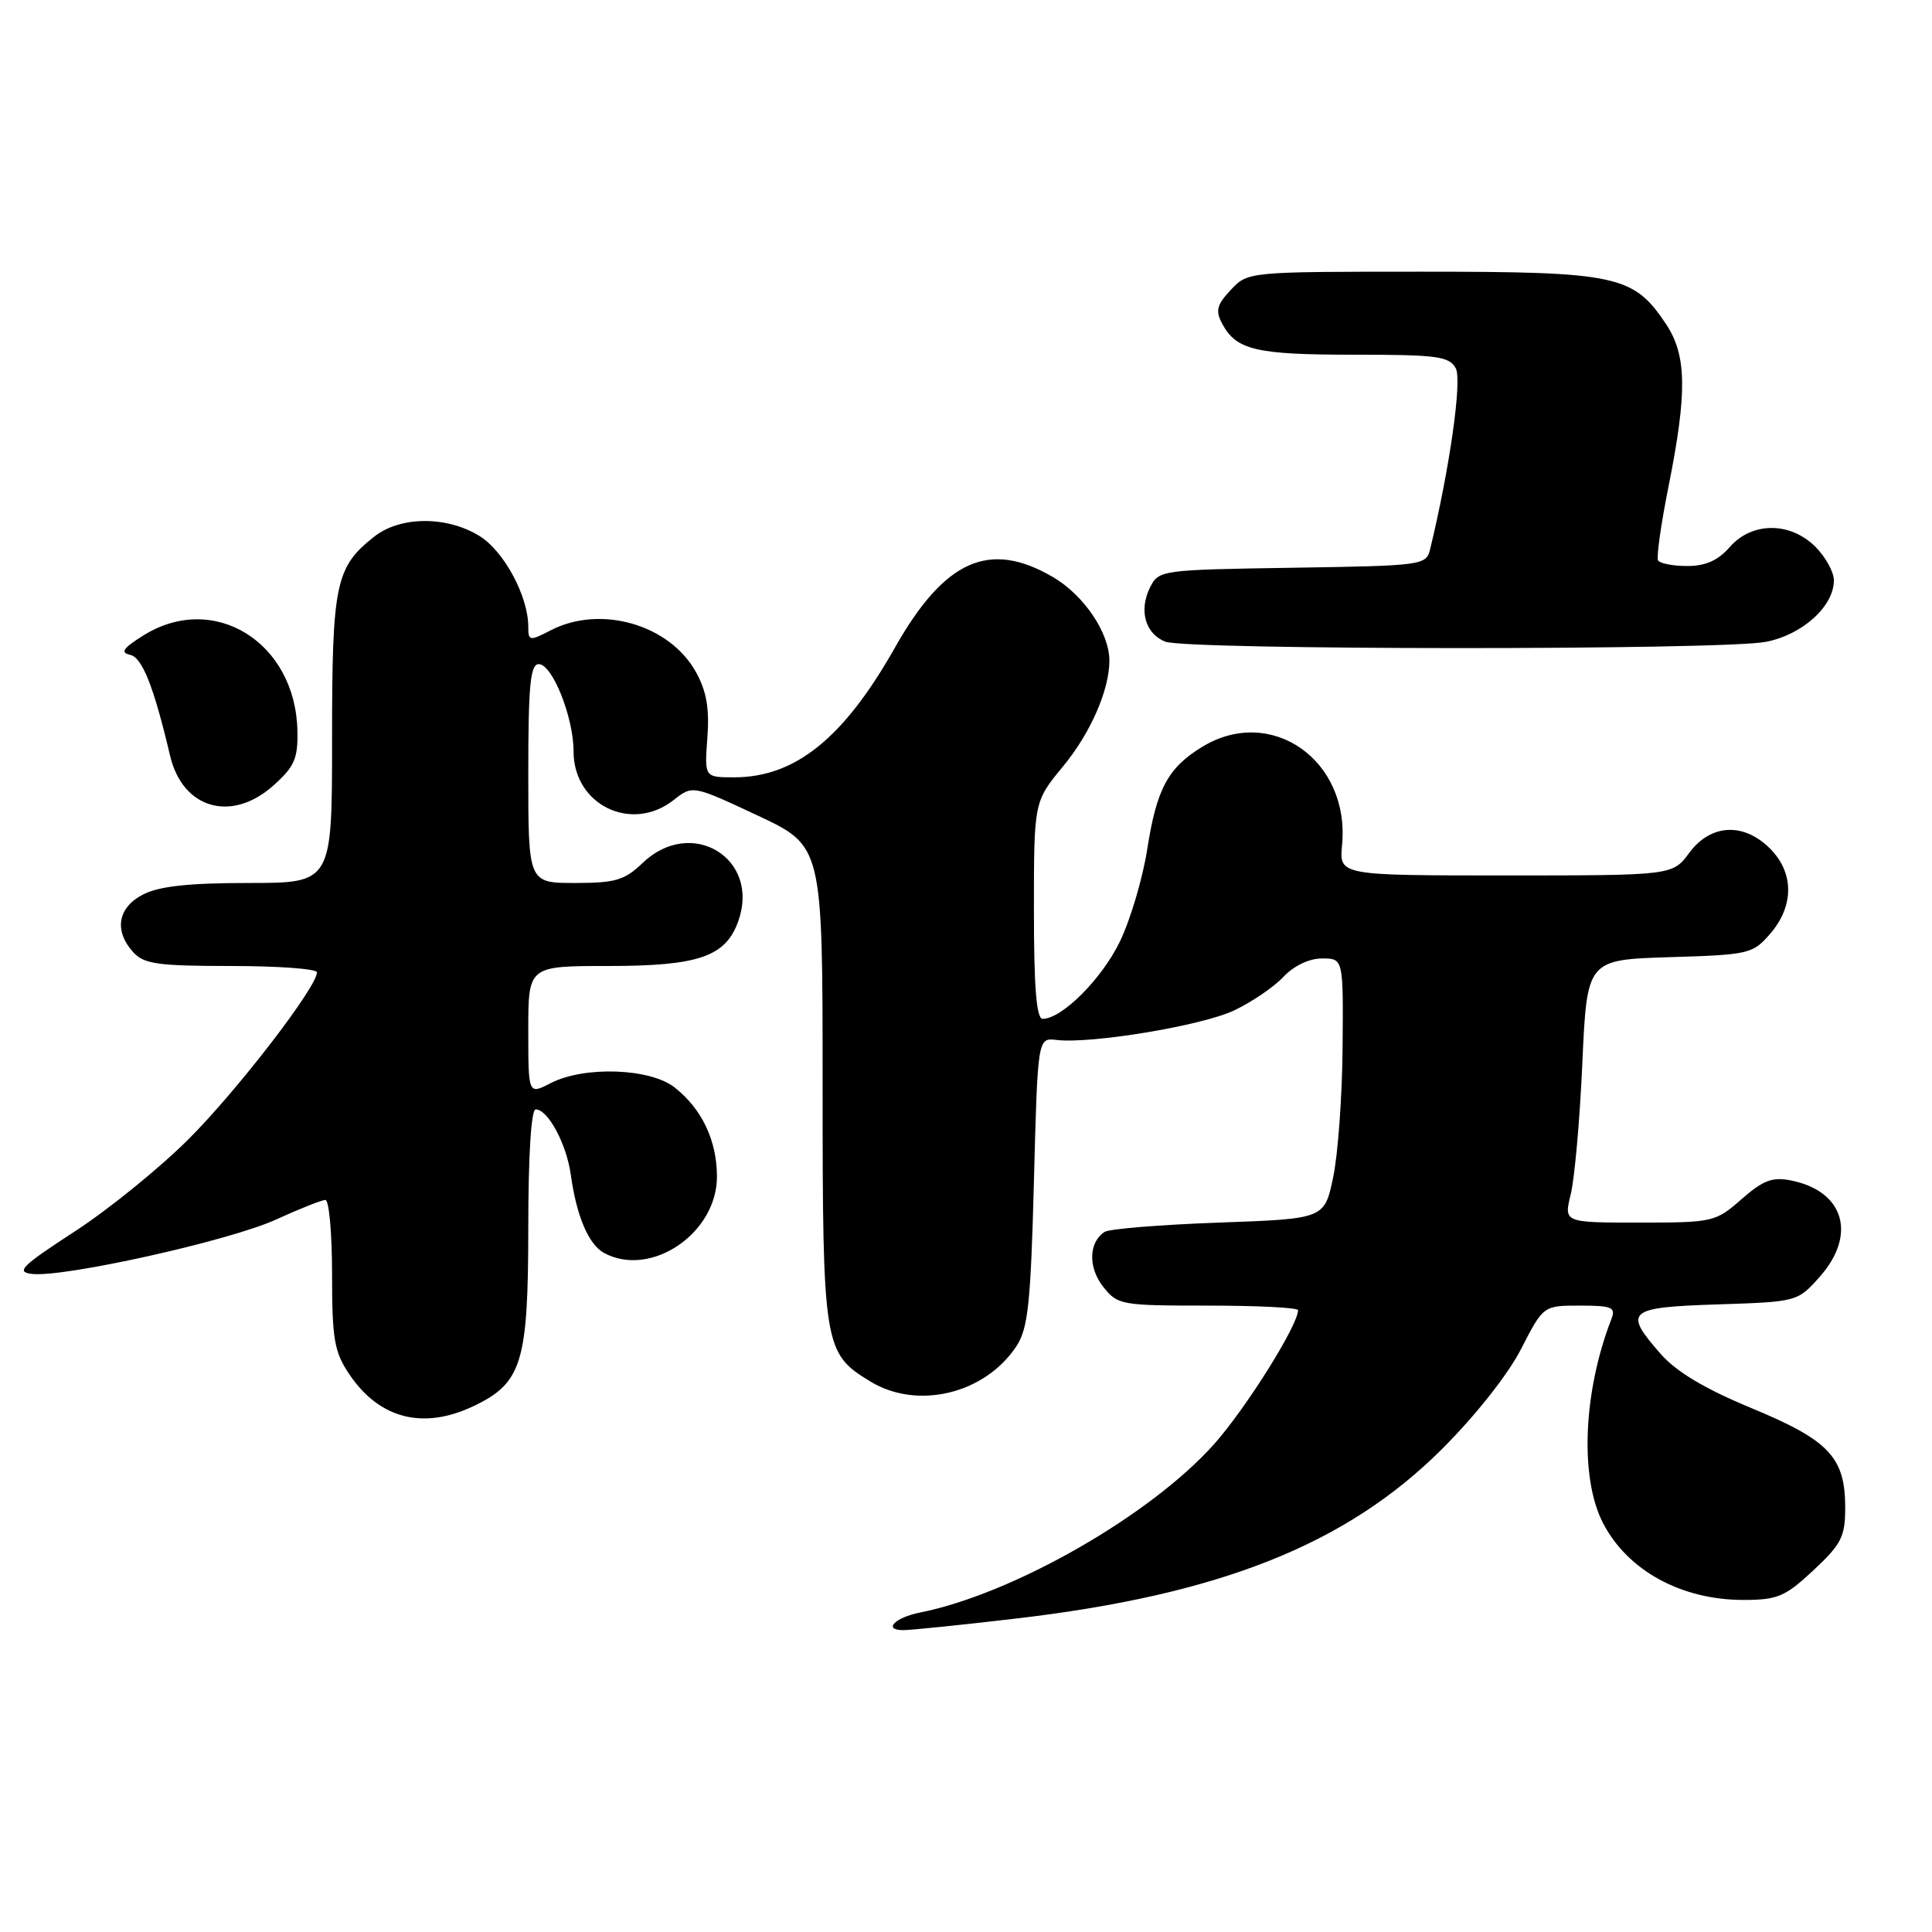 <?xml version="1.0" encoding="UTF-8" standalone="no"?>
<!DOCTYPE svg PUBLIC "-//W3C//DTD SVG 1.1//EN" "http://www.w3.org/Graphics/SVG/1.1/DTD/svg11.dtd" >
<svg xmlns="http://www.w3.org/2000/svg" xmlns:xlink="http://www.w3.org/1999/xlink" version="1.1" viewBox="0 0 256 256">
 <g >
 <path fill="currentColor"
d=" M 134.51 214.48 C 161.63 211.32 178.36 204.67 191.05 192.03 C 195.49 187.60 199.82 182.13 201.55 178.75 C 204.50 173.00 204.50 173.00 209.36 173.00 C 213.58 173.00 214.12 173.23 213.53 174.75 C 209.77 184.41 209.30 195.83 212.42 201.84 C 215.69 208.12 222.79 212.00 231.01 212.00 C 235.53 212.00 236.54 211.57 240.29 208.07 C 243.99 204.62 244.50 203.62 244.50 199.78 C 244.50 193.11 242.39 190.86 232.14 186.61 C 225.91 184.03 222.13 181.78 220.04 179.39 C 215.06 173.72 215.62 173.23 227.58 172.84 C 238.10 172.50 238.19 172.48 241.08 169.23 C 246.08 163.64 244.38 157.83 237.33 156.42 C 234.86 155.92 233.62 156.39 230.76 158.90 C 227.32 161.92 226.99 162.00 217.22 162.00 C 207.21 162.00 207.21 162.00 208.13 158.25 C 208.64 156.19 209.34 148.35 209.67 140.83 C 210.29 127.17 210.29 127.17 221.23 126.83 C 231.80 126.51 232.26 126.40 234.59 123.69 C 237.74 120.03 237.72 115.63 234.55 112.45 C 231.04 108.94 226.68 109.17 223.84 113.00 C 221.62 116.00 221.62 116.00 199.54 116.00 C 177.45 116.00 177.45 116.00 177.83 111.97 C 178.90 100.74 168.44 93.39 159.30 98.96 C 154.77 101.72 153.26 104.52 152.02 112.50 C 151.42 116.35 149.79 121.87 148.39 124.76 C 145.99 129.72 140.71 135.00 138.16 135.00 C 137.33 135.00 137.00 130.83 137.00 120.61 C 137.00 106.22 137.00 106.22 140.86 101.55 C 144.50 97.14 147.00 91.43 147.00 87.54 C 147.00 83.86 143.63 78.87 139.53 76.47 C 131.11 71.53 125.16 74.19 118.59 85.80 C 111.79 97.83 105.37 103.00 97.27 103.00 C 93.34 103.00 93.34 103.00 93.73 97.75 C 94.02 93.91 93.62 91.58 92.23 89.08 C 88.74 82.74 79.57 80.10 72.95 83.53 C 70.16 84.97 70.00 84.94 70.00 83.05 C 70.00 79.01 66.79 73.03 63.53 71.02 C 59.21 68.35 53.06 68.38 49.61 71.09 C 44.45 75.15 44.00 77.31 44.00 97.95 C 44.00 117.00 44.00 117.00 32.95 117.00 C 25.00 117.00 21.07 117.43 18.95 118.53 C 15.59 120.26 15.08 123.32 17.65 126.17 C 19.07 127.74 20.93 128.00 30.65 128.00 C 36.89 128.00 42.00 128.38 42.00 128.84 C 42.00 130.78 31.48 144.45 25.02 150.91 C 21.19 154.74 14.38 160.27 9.88 163.19 C 2.87 167.75 2.06 168.54 4.22 168.80 C 8.39 169.31 30.45 164.40 36.54 161.61 C 39.67 160.18 42.64 159.00 43.12 159.00 C 43.60 159.00 44.00 163.43 44.00 168.85 C 44.00 177.45 44.29 179.13 46.28 182.09 C 50.26 188.00 56.05 189.49 62.72 186.33 C 69.16 183.27 69.99 180.58 70.00 162.75 C 70.00 153.17 70.38 147.00 70.98 147.00 C 72.61 147.00 75.06 151.56 75.63 155.64 C 76.40 161.18 78.00 164.93 80.07 166.04 C 86.26 169.35 95.00 163.42 95.00 155.92 C 95.00 151.13 93.01 146.94 89.39 144.09 C 86.13 141.53 77.39 141.23 72.95 143.53 C 70.00 145.05 70.00 145.05 70.00 136.53 C 70.00 128.00 70.00 128.00 80.55 128.00 C 92.62 128.00 96.19 126.76 97.85 121.99 C 100.74 113.70 91.60 108.18 85.17 114.33 C 82.77 116.64 81.54 117.00 76.20 117.00 C 70.00 117.00 70.00 117.00 70.00 102.50 C 70.00 90.78 70.27 88.00 71.39 88.00 C 73.19 88.00 76.00 95.04 76.00 99.57 C 76.00 106.66 83.68 110.40 89.26 106.01 C 91.78 104.03 91.78 104.03 100.39 108.06 C 109.00 112.10 109.00 112.10 109.00 143.60 C 109.00 178.41 109.14 179.29 115.30 183.04 C 121.57 186.87 130.53 184.70 134.70 178.35 C 136.22 176.02 136.58 172.67 137.00 156.55 C 137.50 137.50 137.50 137.50 140.00 137.80 C 144.59 138.34 159.20 135.92 163.50 133.90 C 165.83 132.80 168.78 130.80 170.05 129.45 C 171.44 127.97 173.47 127.00 175.17 127.00 C 178.00 127.00 178.00 127.00 177.90 138.75 C 177.85 145.21 177.29 152.97 176.65 156.00 C 175.50 161.50 175.50 161.50 161.50 162.00 C 153.80 162.28 146.99 162.83 146.37 163.23 C 144.25 164.61 144.16 167.94 146.17 170.49 C 148.08 172.92 148.53 173.00 160.07 173.00 C 166.63 173.00 172.00 173.27 172.00 173.61 C 172.00 175.60 165.09 186.62 160.88 191.35 C 152.47 200.78 134.30 211.19 121.91 213.67 C 118.54 214.34 116.97 216.00 119.70 216.00 C 120.70 216.00 127.36 215.32 134.51 214.48 Z  M 36.23 104.08 C 39.01 101.60 39.49 100.52 39.41 96.83 C 39.16 85.08 28.32 78.37 19.00 84.20 C 16.30 85.89 15.90 86.47 17.24 86.77 C 18.85 87.11 20.38 90.98 22.54 100.15 C 24.20 107.18 30.68 109.04 36.23 104.08 Z  M 233.97 85.05 C 238.82 84.12 243.00 80.34 243.00 76.90 C 243.00 75.80 241.90 73.80 240.55 72.45 C 237.20 69.11 232.12 69.13 229.19 72.50 C 227.65 74.26 226.00 75.00 223.57 75.00 C 221.67 75.00 219.93 74.66 219.70 74.25 C 219.47 73.84 220.09 69.45 221.08 64.50 C 223.59 51.96 223.51 47.05 220.73 42.90 C 216.43 36.47 214.26 36.00 188.42 36.00 C 165.35 36.00 165.35 36.00 163.09 38.41 C 161.23 40.38 161.03 41.18 161.94 42.88 C 163.81 46.39 166.41 47.00 179.40 47.00 C 190.46 47.00 192.04 47.21 192.90 48.81 C 193.75 50.39 192.09 62.07 189.51 72.73 C 188.98 74.91 188.64 74.96 171.27 75.23 C 153.84 75.50 153.54 75.54 152.39 77.83 C 150.88 80.87 151.74 83.95 154.39 85.02 C 157.16 86.14 228.18 86.17 233.97 85.05 Z "/>
</g>
</svg>